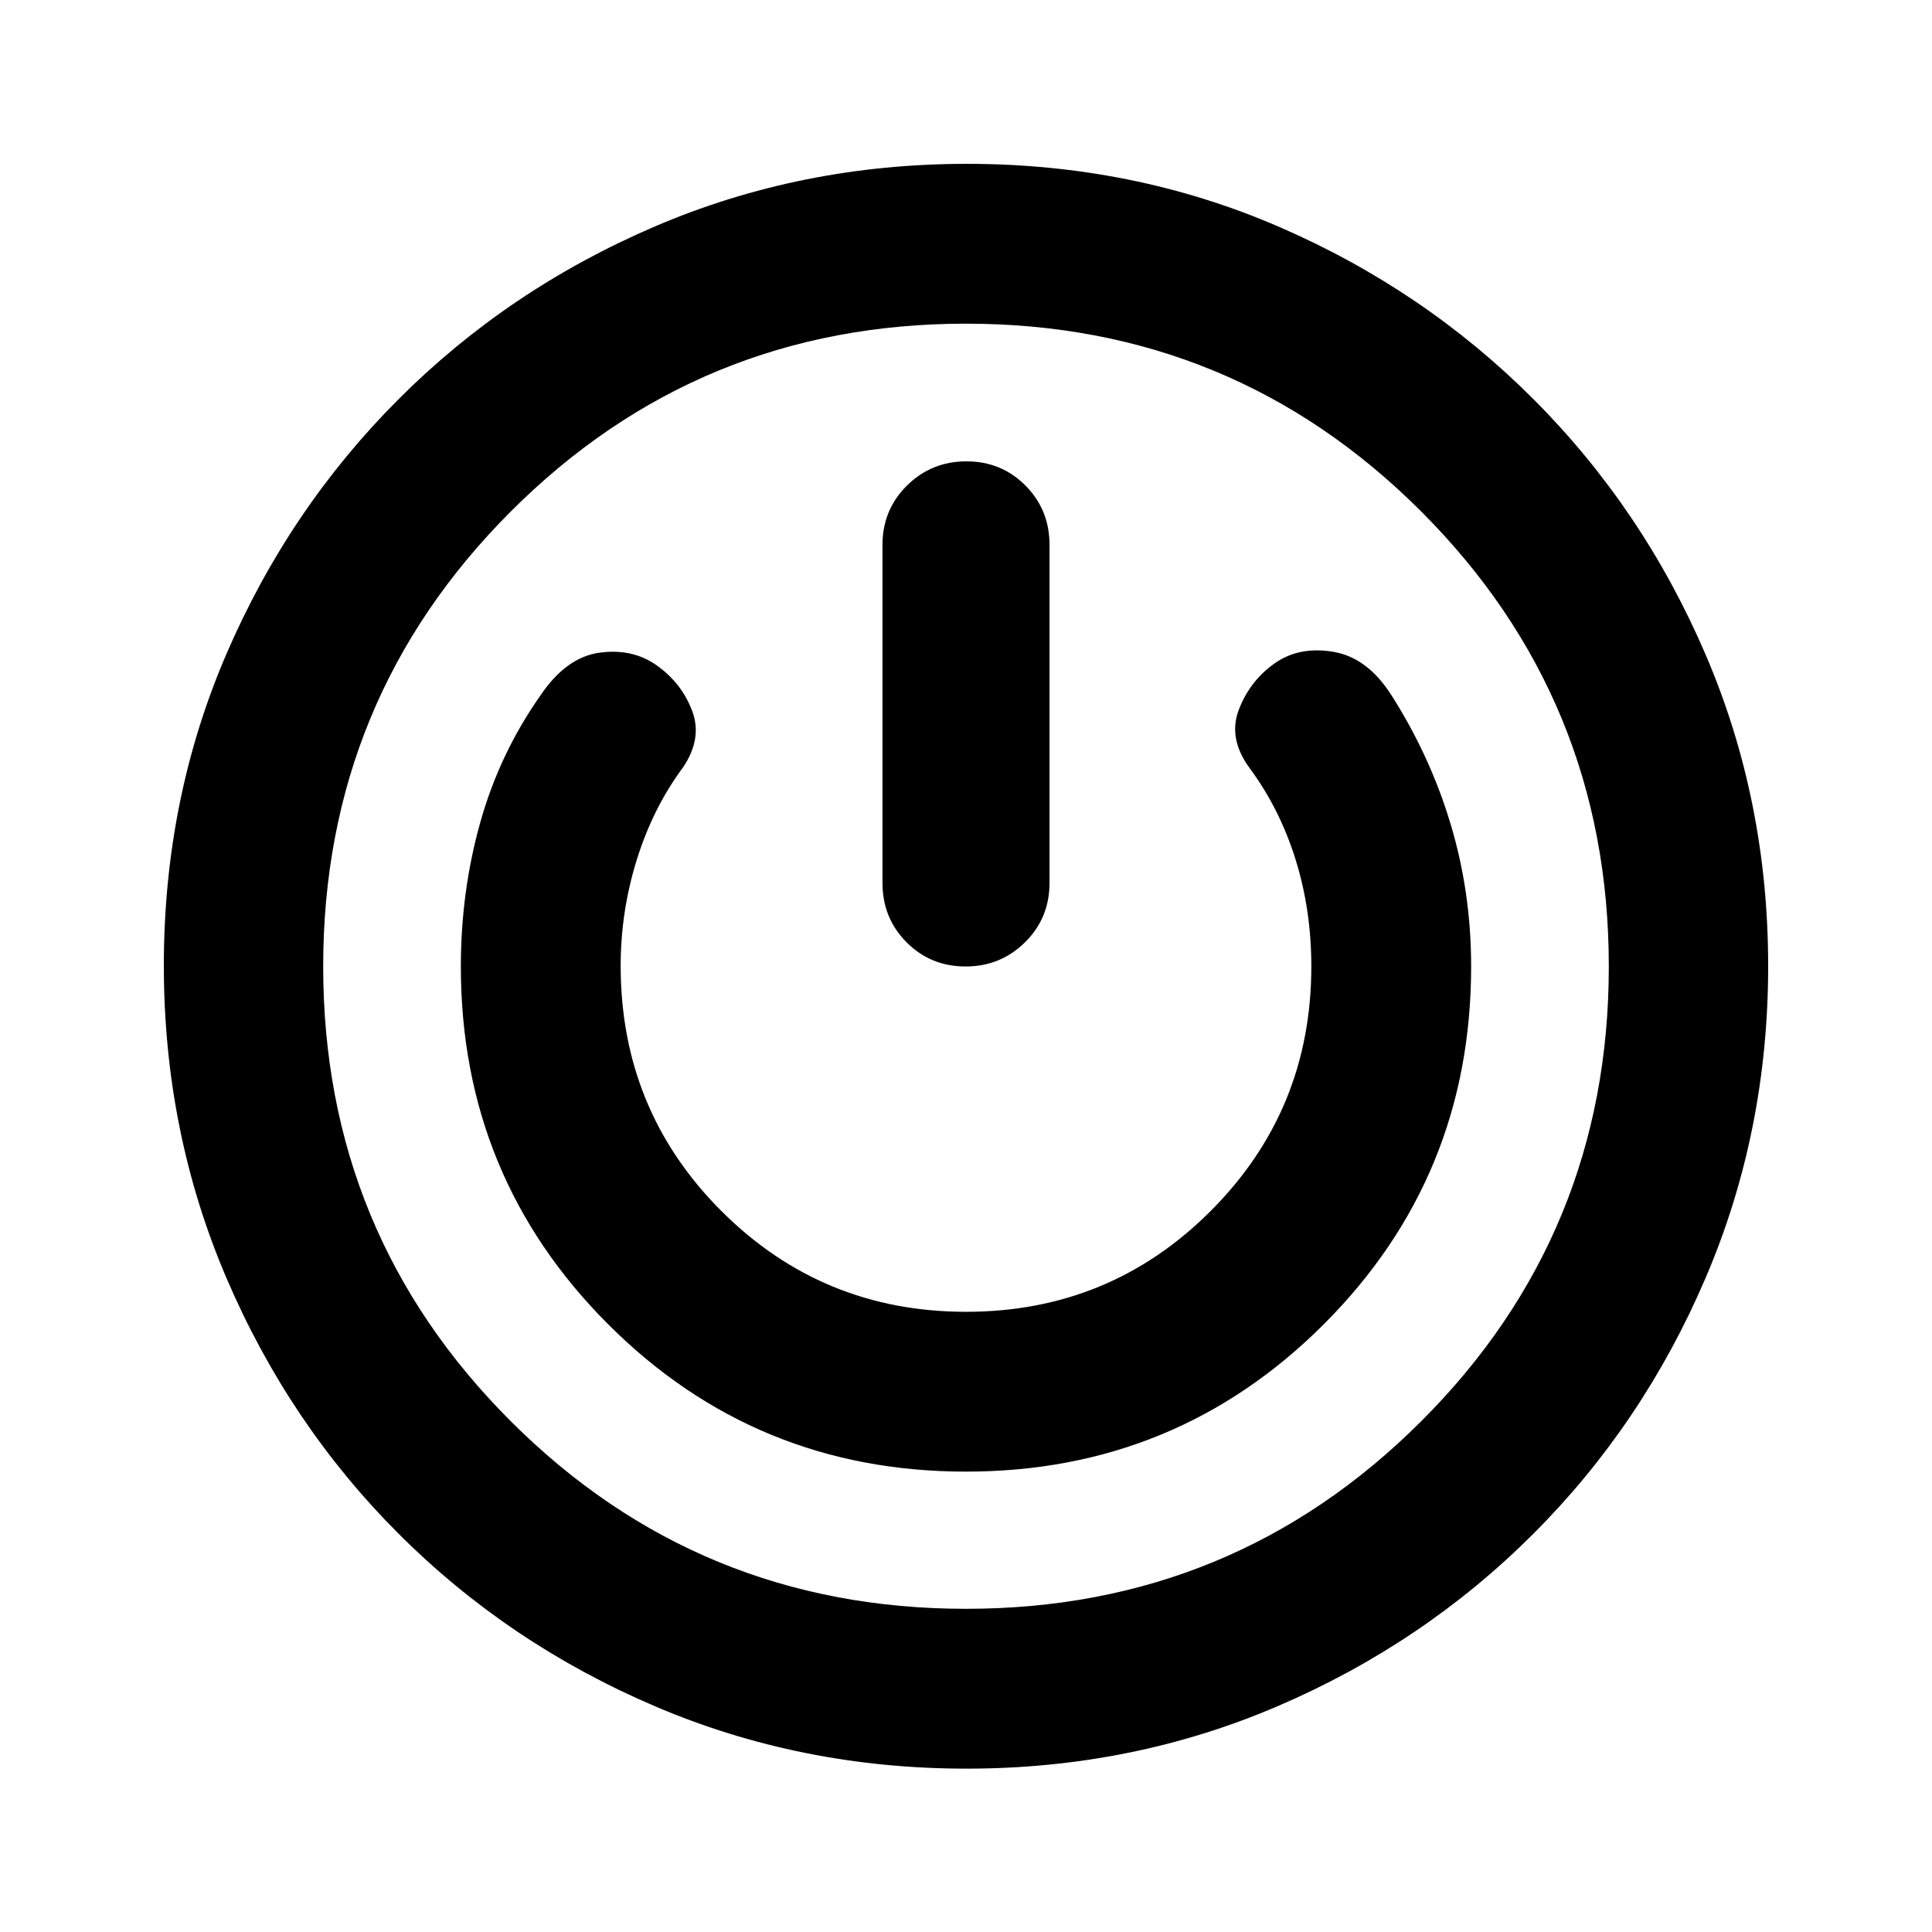 <svg xmlns="http://www.w3.org/2000/svg" height="20" viewBox="0 -960 960 960" width="20"><path d="M480.22-81.17q-82.33 0-154.96-31.08-72.63-31.08-127.16-85.61-54.54-54.53-85.61-127.18-31.08-72.64-31.08-155.23 0-82.6 31.08-154.73 31.07-72.13 85.57-126.67 54.5-54.54 127.16-85.73 72.66-31.19 155.28-31.19 82.61 0 154.79 31.19 72.18 31.19 126.66 85.73 54.49 54.54 85.56 126.95 31.08 72.41 31.08 154.74 0 82.33-31.08 154.96-31.07 72.63-85.61 127.16-54.53 54.53-126.94 85.61T480.22-81.17Zm-.22-79.42q132.87 0 226.14-93.15 93.27-93.15 93.27-226.02T706.14-705.9Q612.87-799.17 480-799.17T253.86-705.9q-93.27 93.27-93.27 226.14t93.27 226.02q93.27 93.15 226.14 93.15Zm-.03-68.17q104.57 0 177.8-73.21Q731-375.18 731-479.76q0-36.72-10.15-70.6-10.15-33.87-29.33-63.99-11.95-18.91-29.01-21.77-17.05-2.86-29.26 5.81-12.2 8.66-17.67 22.91-5.47 14.25 5.25 28.92 15 20.24 22.88 45.4 7.88 25.15 7.88 53.32 0 71.48-50.05 121.53-50.04 50.06-121.51 50.06-71.46 0-121.54-50.06-50.08-50.05-50.08-121.88 0-26.92 8-52.66 8-25.74 23-45.95 9.72-14.43 4.5-28.13-5.21-13.69-17.41-22.41t-28.7-6.41q-16.5 2.3-29.32 21.32-20.31 28.92-29.89 63.2-9.59 34.28-9.59 71.39 0 104.58 73.2 177.79t177.77 73.21Zm.24-502q-17.36 0-29.54 12.02-12.17 12.03-12.17 29.48v168q0 17.45 11.96 29.48 11.97 12.02 29.33 12.02t29.54-12.02q12.17-12.03 12.17-29.48v-168q0-17.45-11.96-29.48-11.97-12.02-29.33-12.02ZM480-480Z"/></svg>